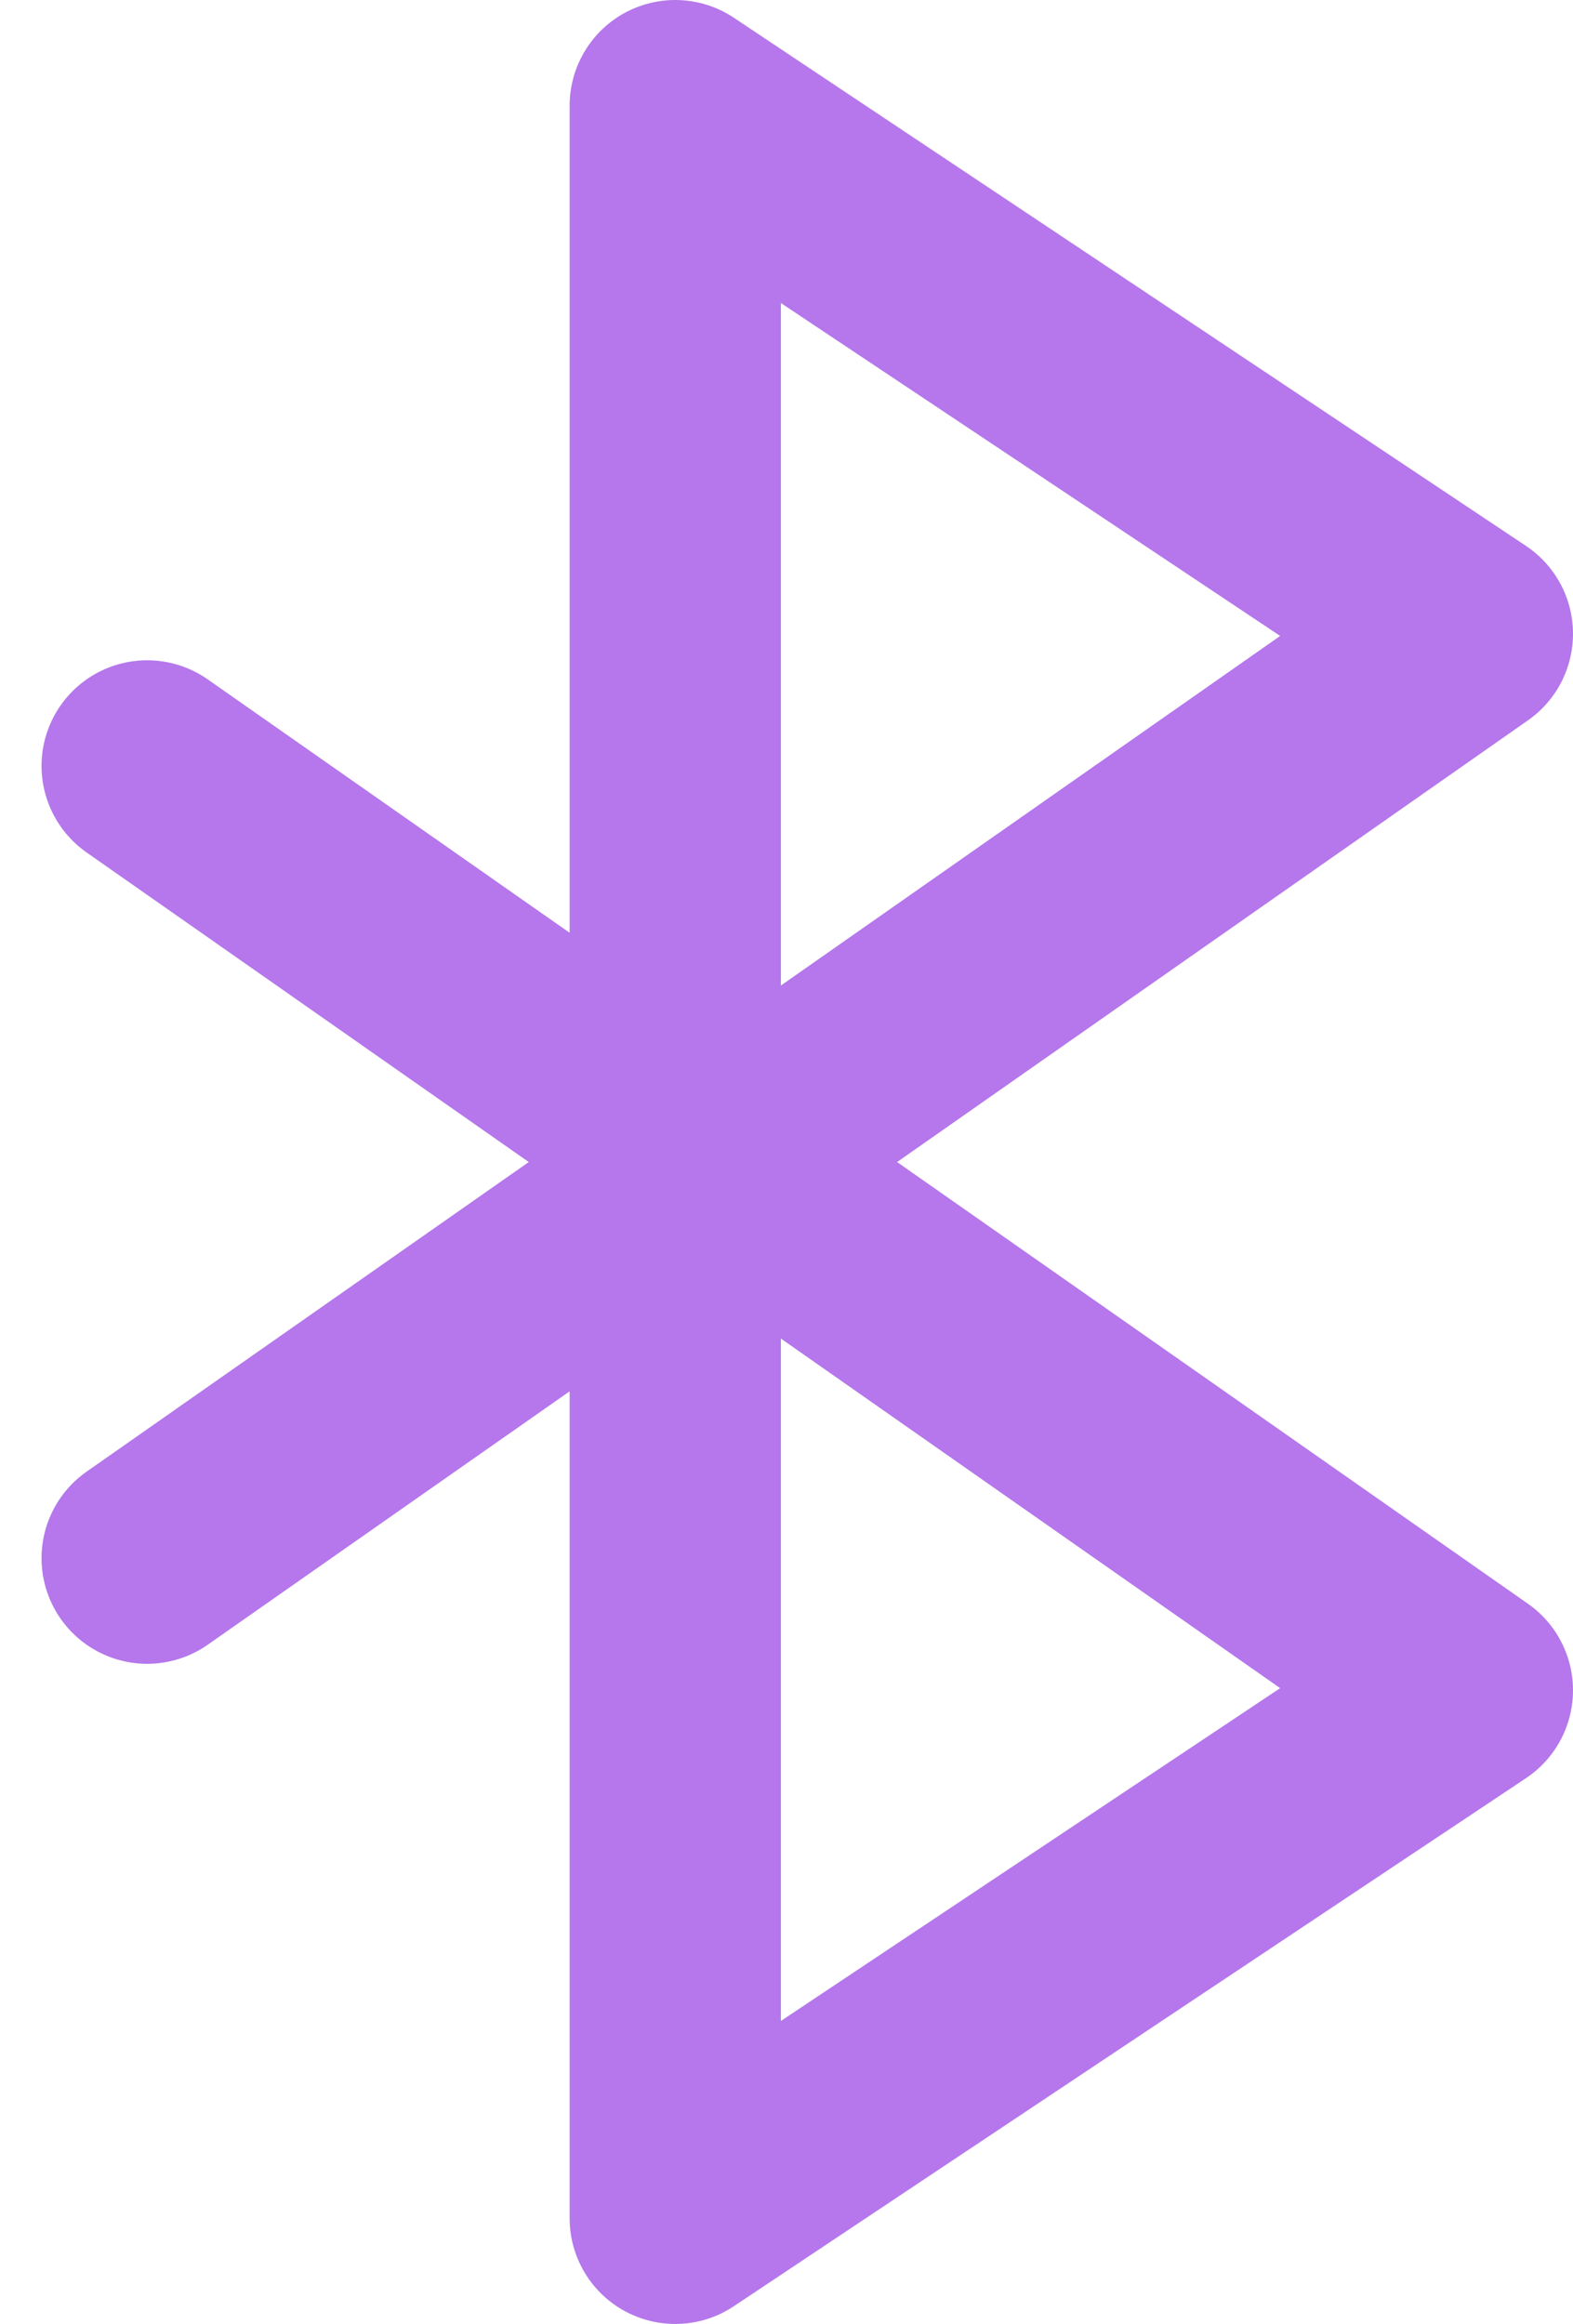 <svg xmlns="http://www.w3.org/2000/svg" width="11.17" height="16.5" viewBox="0 0 11.17 16.5">
  <path id="technology" d="M7,8.688l9.375,6.563L10.75,19V4l5.625,3.75L7,14.313" transform="translate(-5.955 -3.25)" fill="none" stroke="#b577eb" stroke-linecap="round" stroke-linejoin="round" stroke-width="1.5"/>
</svg>
